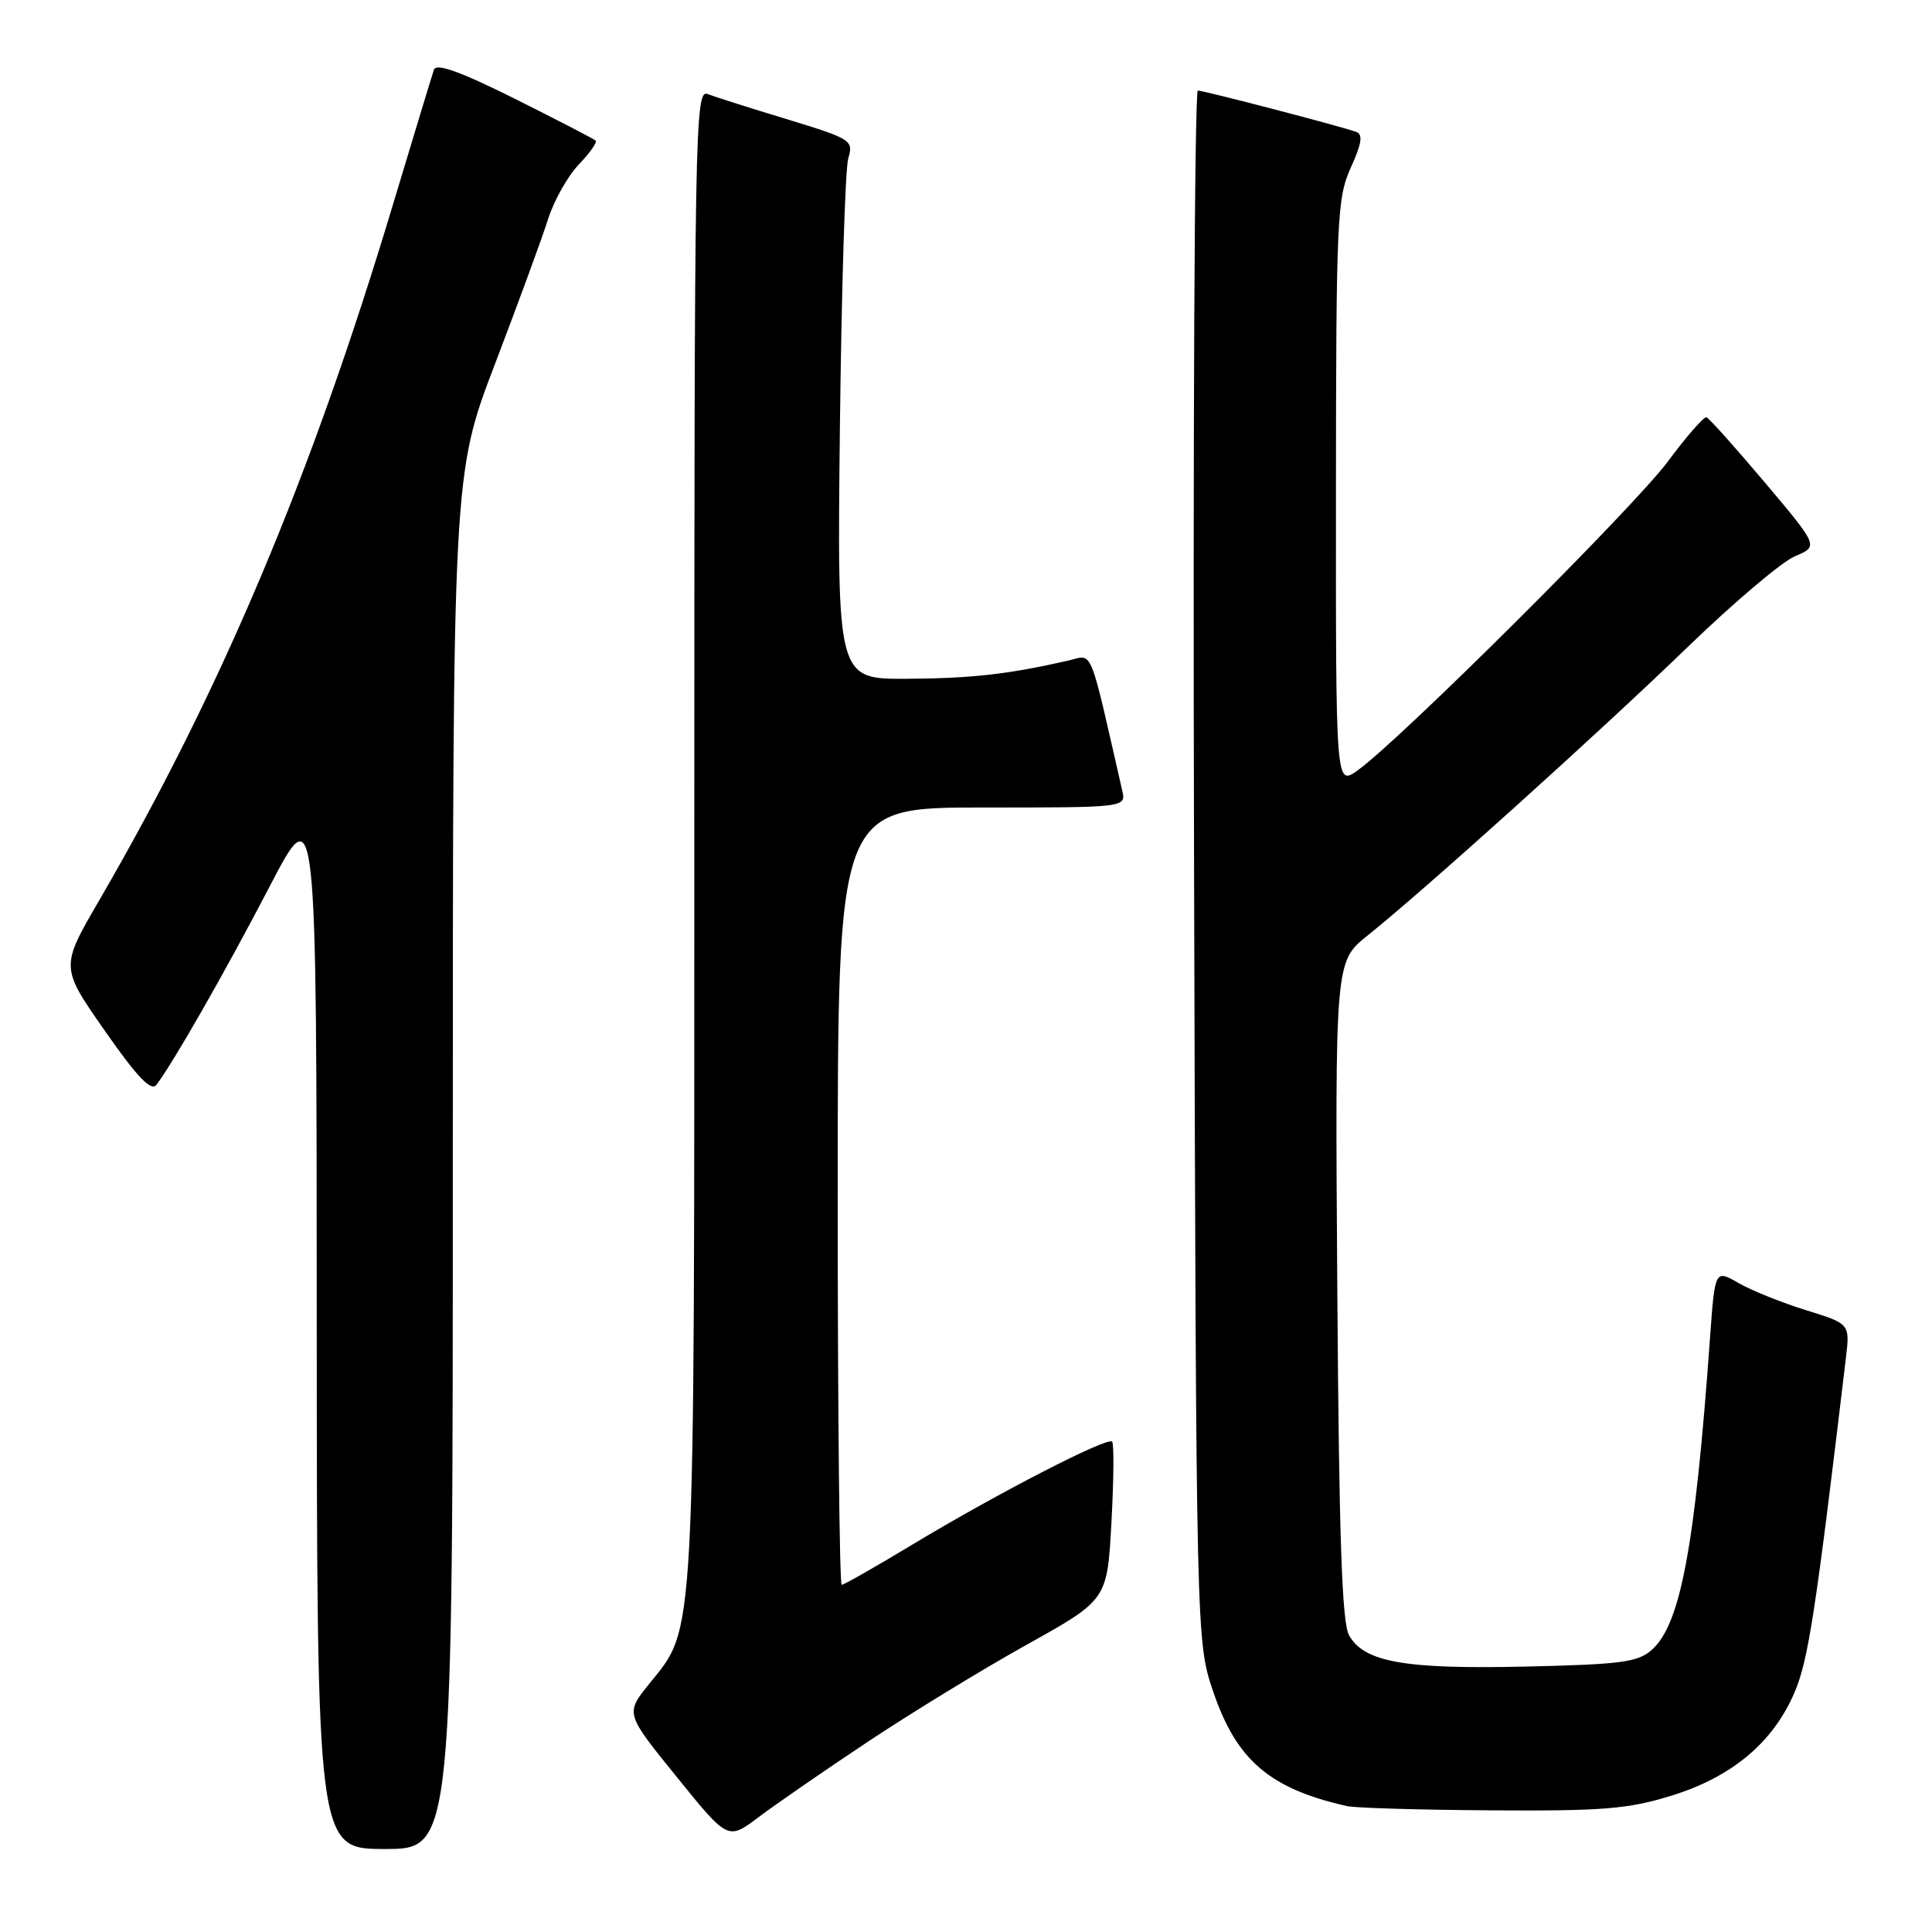 <?xml version="1.0" encoding="UTF-8" standalone="no"?>
<!DOCTYPE svg PUBLIC "-//W3C//DTD SVG 1.1//EN" "http://www.w3.org/Graphics/SVG/1.1/DTD/svg11.dtd" >
<svg xmlns="http://www.w3.org/2000/svg" xmlns:xlink="http://www.w3.org/1999/xlink" version="1.1" viewBox="0 0 256 256">
 <g >
 <path fill="currentColor"
d=" M 60.00 153.92 C 60.00 62.84 60.00 62.84 65.61 48.17 C 68.69 40.10 71.85 31.49 72.62 29.04 C 73.40 26.58 75.23 23.33 76.69 21.80 C 78.16 20.27 79.16 18.84 78.93 18.63 C 78.69 18.41 73.88 15.92 68.23 13.09 C 61.03 9.50 57.82 8.34 57.50 9.23 C 57.26 9.93 54.83 17.93 52.10 27.00 C 41.22 63.25 29.28 91.54 13.13 119.33 C 8.00 128.15 8.00 128.15 13.88 136.57 C 18.16 142.70 20.02 144.66 20.72 143.75 C 22.93 140.87 29.88 128.70 35.71 117.50 C 41.95 105.50 41.95 105.50 41.97 175.25 C 42.00 245.00 42.00 245.00 51.00 245.00 C 60.00 245.00 60.00 245.00 60.00 153.92 Z  M 114.95 230.82 C 120.69 227.00 130.19 221.19 136.05 217.93 C 146.71 211.99 146.71 211.99 147.27 201.75 C 147.58 196.11 147.62 191.29 147.36 191.02 C 146.71 190.38 132.21 197.85 121.04 204.58 C 116.10 207.56 111.82 210.00 111.53 210.00 C 111.24 210.00 111.00 186.82 111.00 158.50 C 111.00 107.00 111.00 107.00 130.11 107.00 C 149.22 107.00 149.22 107.00 148.70 104.75 C 144.23 85.17 144.89 86.76 141.55 87.53 C 133.61 89.34 128.79 89.89 120.21 89.94 C 110.92 90.00 110.92 90.00 111.29 56.75 C 111.50 38.46 111.99 22.37 112.40 21.00 C 113.11 18.59 112.83 18.41 104.32 15.81 C 99.47 14.34 94.71 12.83 93.75 12.46 C 92.09 11.82 92.00 16.91 92.00 110.73 C 92.00 219.31 92.21 215.42 85.99 223.16 C 82.86 227.05 82.86 227.05 89.66 235.44 C 96.45 243.84 96.45 243.84 100.48 240.81 C 102.69 239.14 109.20 234.64 114.95 230.82 Z  M 221.46 237.94 C 229.51 235.45 234.95 230.89 237.79 224.24 C 239.61 219.98 240.57 213.72 244.59 179.95 C 245.13 175.41 245.13 175.41 239.32 173.61 C 236.12 172.62 232.09 171.00 230.37 170.01 C 227.24 168.21 227.24 168.21 226.58 177.35 C 224.61 204.87 222.70 215.15 218.92 218.57 C 217.07 220.25 214.92 220.54 202.15 220.83 C 186.13 221.19 180.79 220.25 178.77 216.71 C 177.81 215.04 177.43 203.80 177.20 170.96 C 176.90 127.41 176.90 127.41 181.20 123.97 C 188.74 117.94 212.12 96.87 223.59 85.77 C 229.69 79.87 236.10 74.44 237.83 73.71 C 240.98 72.39 240.98 72.39 233.86 63.94 C 229.94 59.30 226.46 55.41 226.12 55.29 C 225.78 55.18 223.47 57.82 221.00 61.15 C 216.55 67.16 185.43 98.14 179.88 102.09 C 177.00 104.14 177.00 104.14 177.02 65.32 C 177.04 29.01 177.17 26.22 178.99 22.21 C 180.43 19.05 180.62 17.80 179.72 17.48 C 177.59 16.71 159.53 12.01 158.72 12.00 C 158.29 12.00 158.06 58.24 158.22 114.75 C 158.50 217.50 158.50 217.50 160.76 224.16 C 163.85 233.25 168.26 237.02 178.50 239.32 C 179.60 239.57 188.22 239.82 197.64 239.88 C 212.35 239.98 215.74 239.71 221.46 237.94 Z "/>
</g>
</svg>